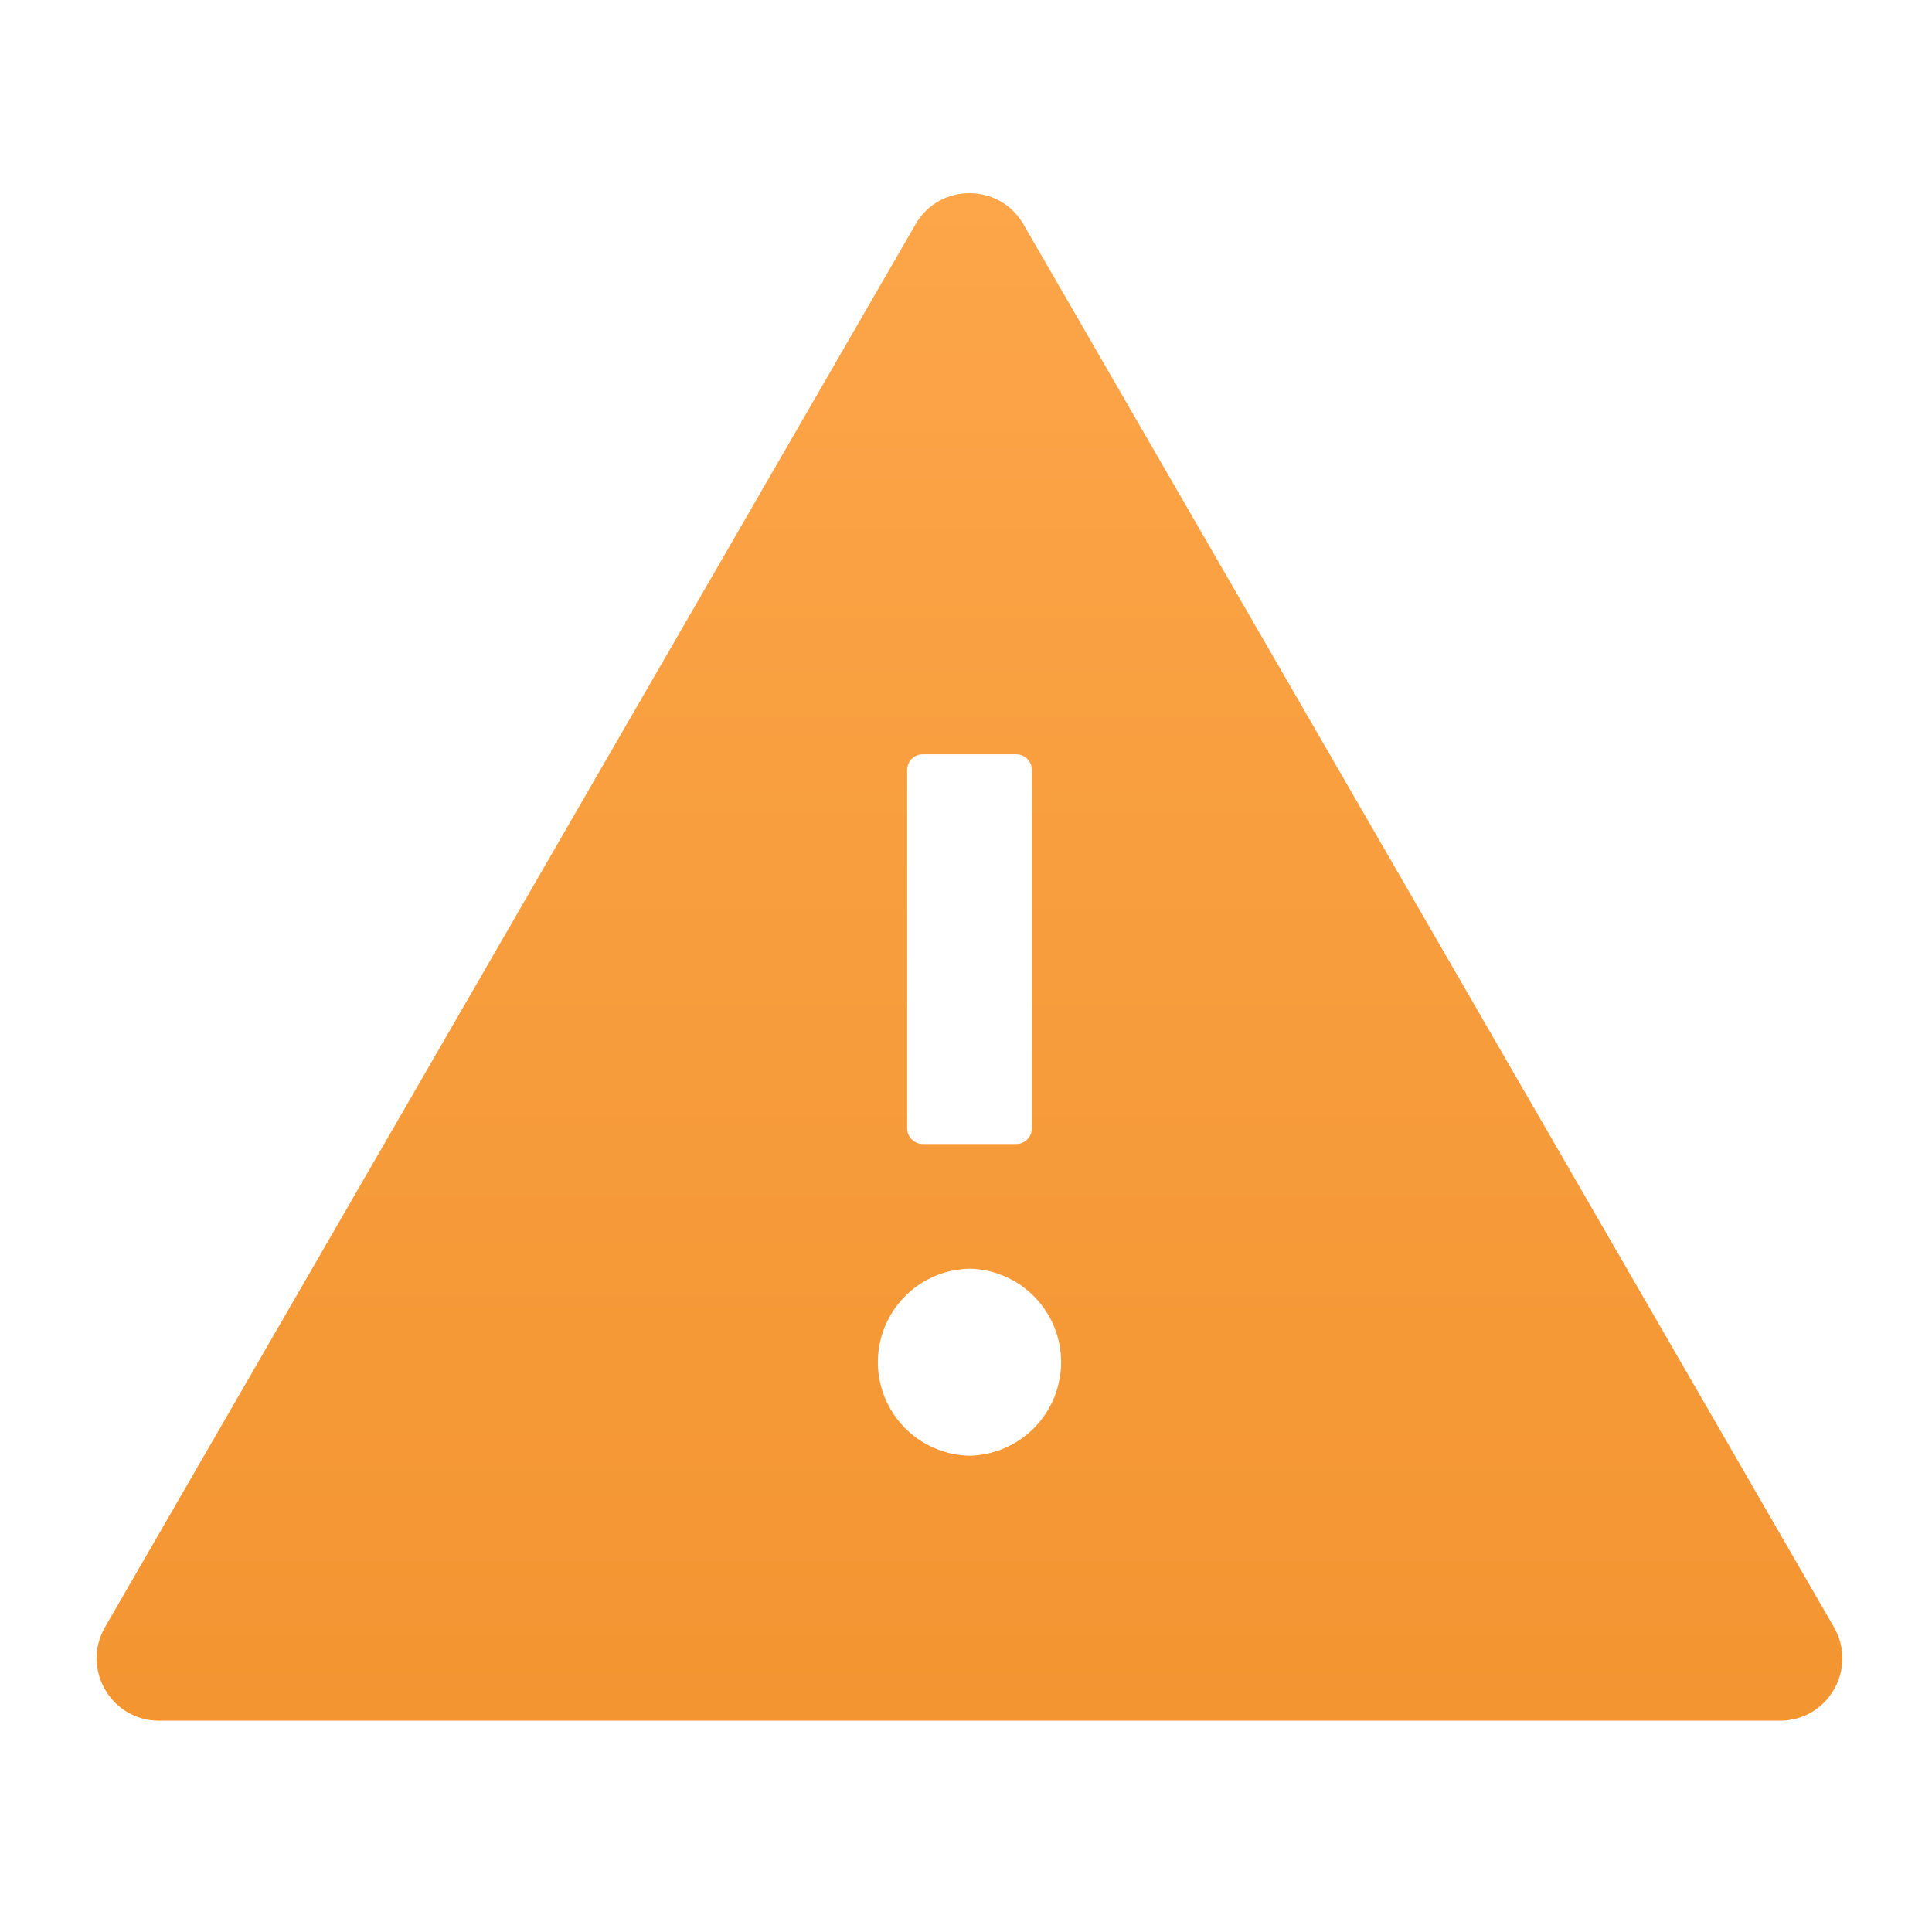 <svg width="48" height="48" viewBox="0 0 48 48" fill="none" xmlns="http://www.w3.org/2000/svg">
<path d="M45.564 40.426L25.428 5.574C25.128 5.056 24.61 4.8 24.087 4.8C23.564 4.8 23.041 5.056 22.746 5.574L2.609 40.426C2.014 41.462 2.759 42.75 3.95 42.75H44.224C45.414 42.75 46.16 41.462 45.564 40.426ZM22.538 19.128C22.538 18.915 22.712 18.741 22.925 18.741H25.249C25.462 18.741 25.636 18.915 25.636 19.128V28.035C25.636 28.247 25.462 28.422 25.249 28.422H22.925C22.712 28.422 22.538 28.247 22.538 28.035V19.128ZM24.087 36.167C23.479 36.154 22.9 35.904 22.474 35.47C22.049 35.035 21.81 34.451 21.81 33.843C21.81 33.235 22.049 32.651 22.474 32.217C22.9 31.782 23.479 31.532 24.087 31.52C24.695 31.532 25.274 31.782 25.699 32.217C26.125 32.651 26.363 33.235 26.363 33.843C26.363 34.451 26.125 35.035 25.699 35.47C25.274 35.904 24.695 36.154 24.087 36.167Z" fill="url(#paint0_linear_6295_79668)"/>
<defs>
<linearGradient id="paint0_linear_6295_79668" x1="24.087" y1="4.8" x2="24.087" y2="42.75" gradientUnits="userSpaceOnUse">
<stop stop-color="#FCA549"/>
<stop offset="1" stop-color="#F39531"/>
</linearGradient>
</defs>
</svg>
